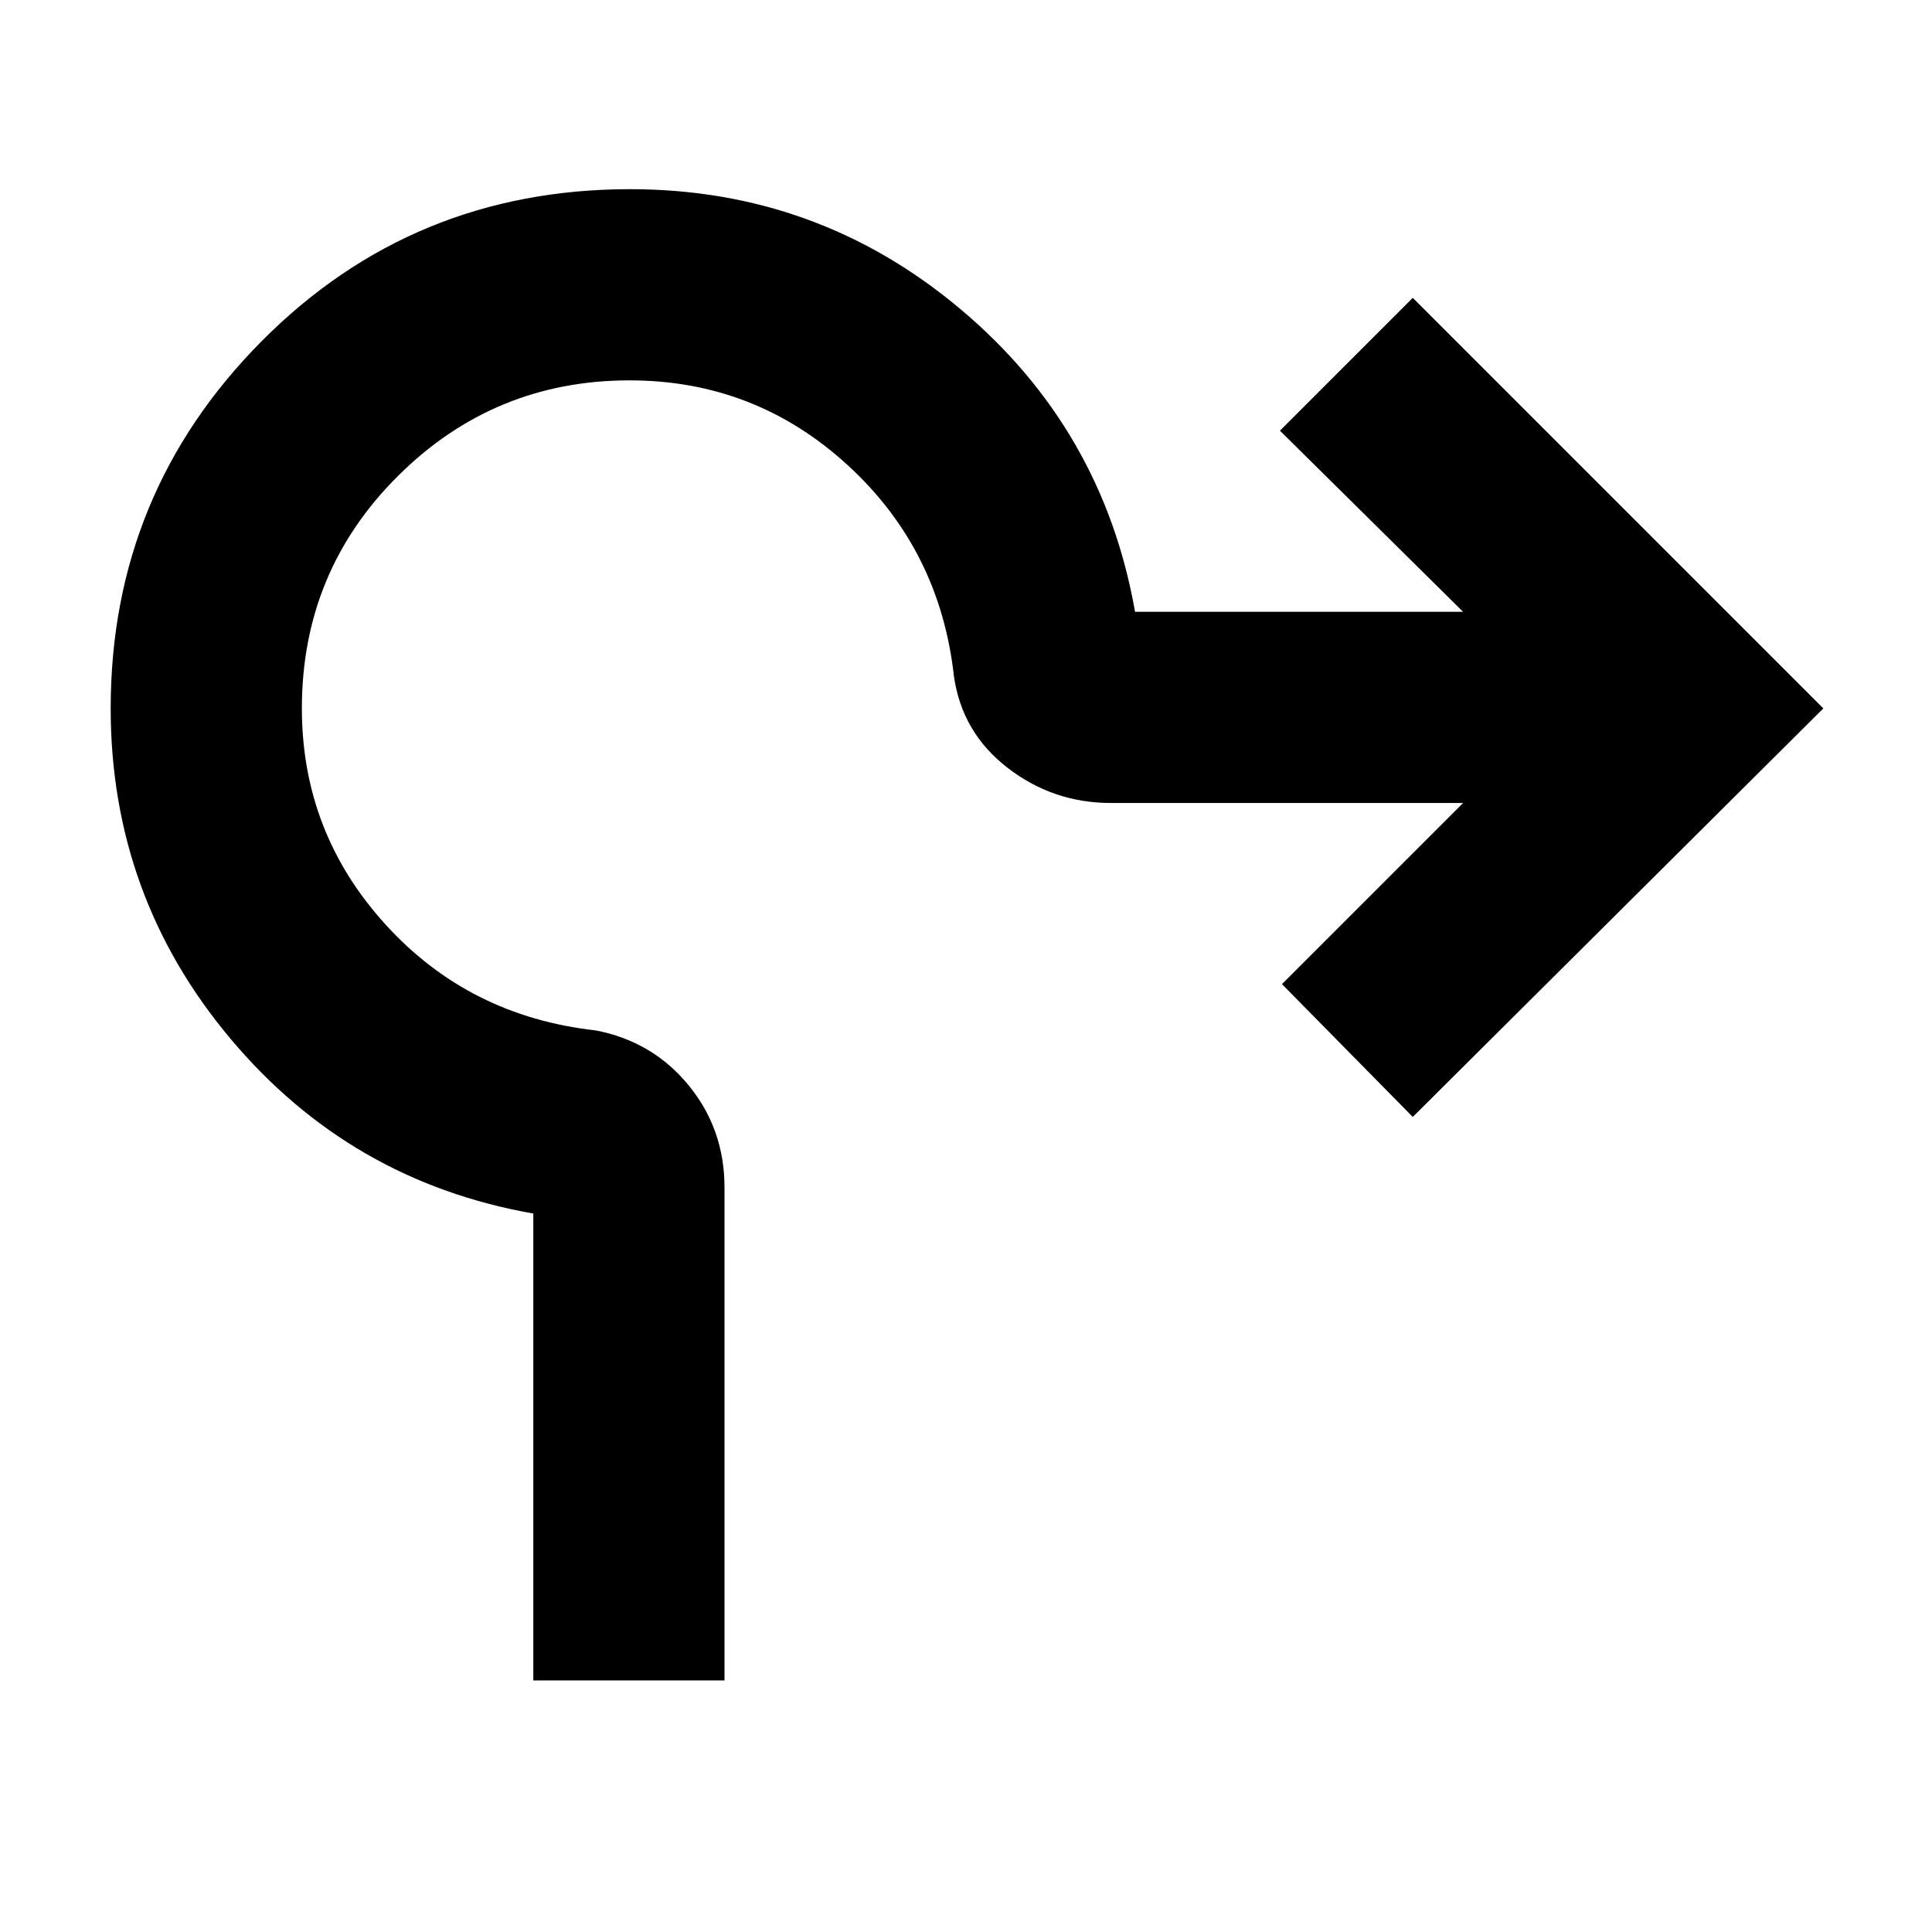 <svg xmlns="http://www.w3.org/2000/svg" width="48" height="48" viewBox="0 -960 960 960"><path d="M265-125v-232q-91-16-150.5-86.895Q55-514.789 55-608q0-106.917 75-182.458Q205-866 313.071-866q93.183 0 164.056 59.5T564-656h163l-91-90 66-66 204 204-204 203-65-66 90-90H552q-28.74 0-51.37-17.5T474-624q-7-63-52.933-105-45.934-42-108.217-42-67.362 0-115.106 47.506Q150-675.987 150-608q0 61.628 41.5 107.314Q233-455 296-448q28.224 5.429 46.112 27.214Q360-399 360-370v245h-95Z"/></svg>